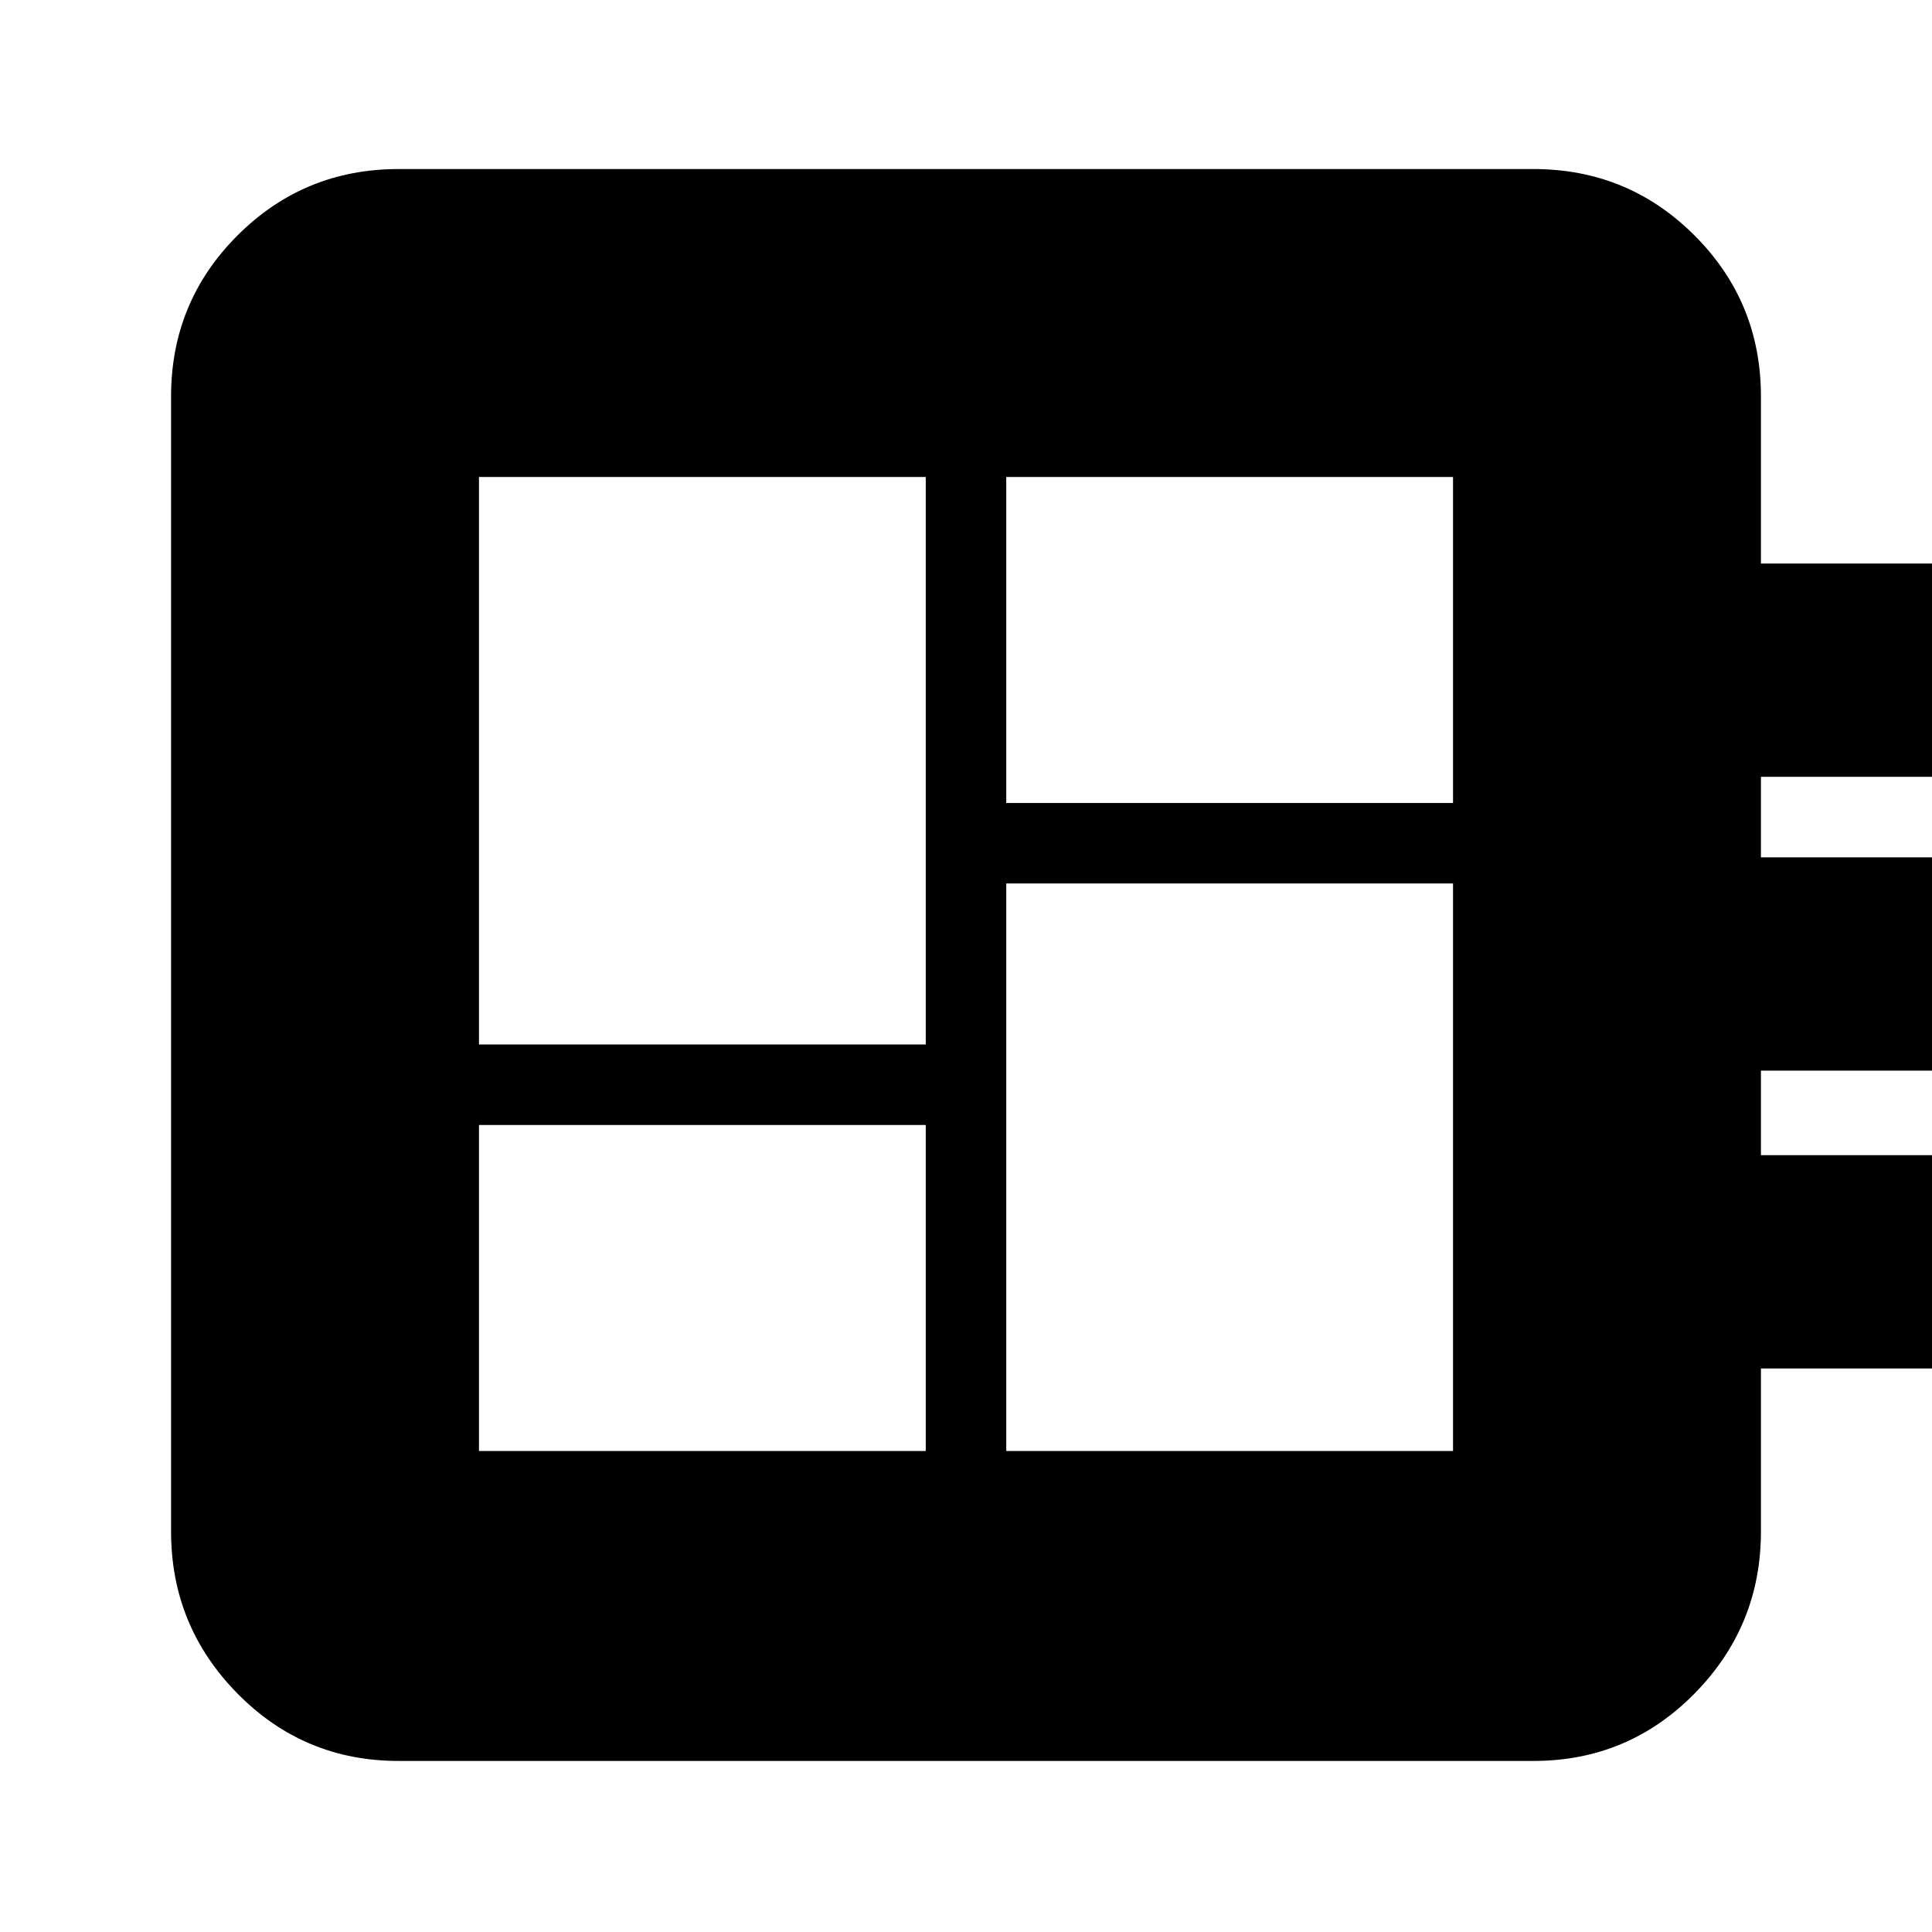 <svg xmlns="http://www.w3.org/2000/svg" height="24" width="24"><path d="M5.95 18.025h5.55v-4.05H5.95Zm0-5.05h5.55v-7.05H5.95Zm6.55 5.05h5.55v-7.05H12.5Zm0-8.05h5.55v-4.05H12.5Zm-7.55 11.9q-1.175 0-2-.837-.825-.838-.825-2.013v-14.1q0-1.175.825-2t2-.825h14.1q1.175 0 2 .825t.825 2V7h2.65v2.65h-2.65v1h2.65v2.65h-2.65v1.05h2.65V17h-2.65v2.025q0 1.175-.825 2.013-.825.837-2 .837Z"/></svg>